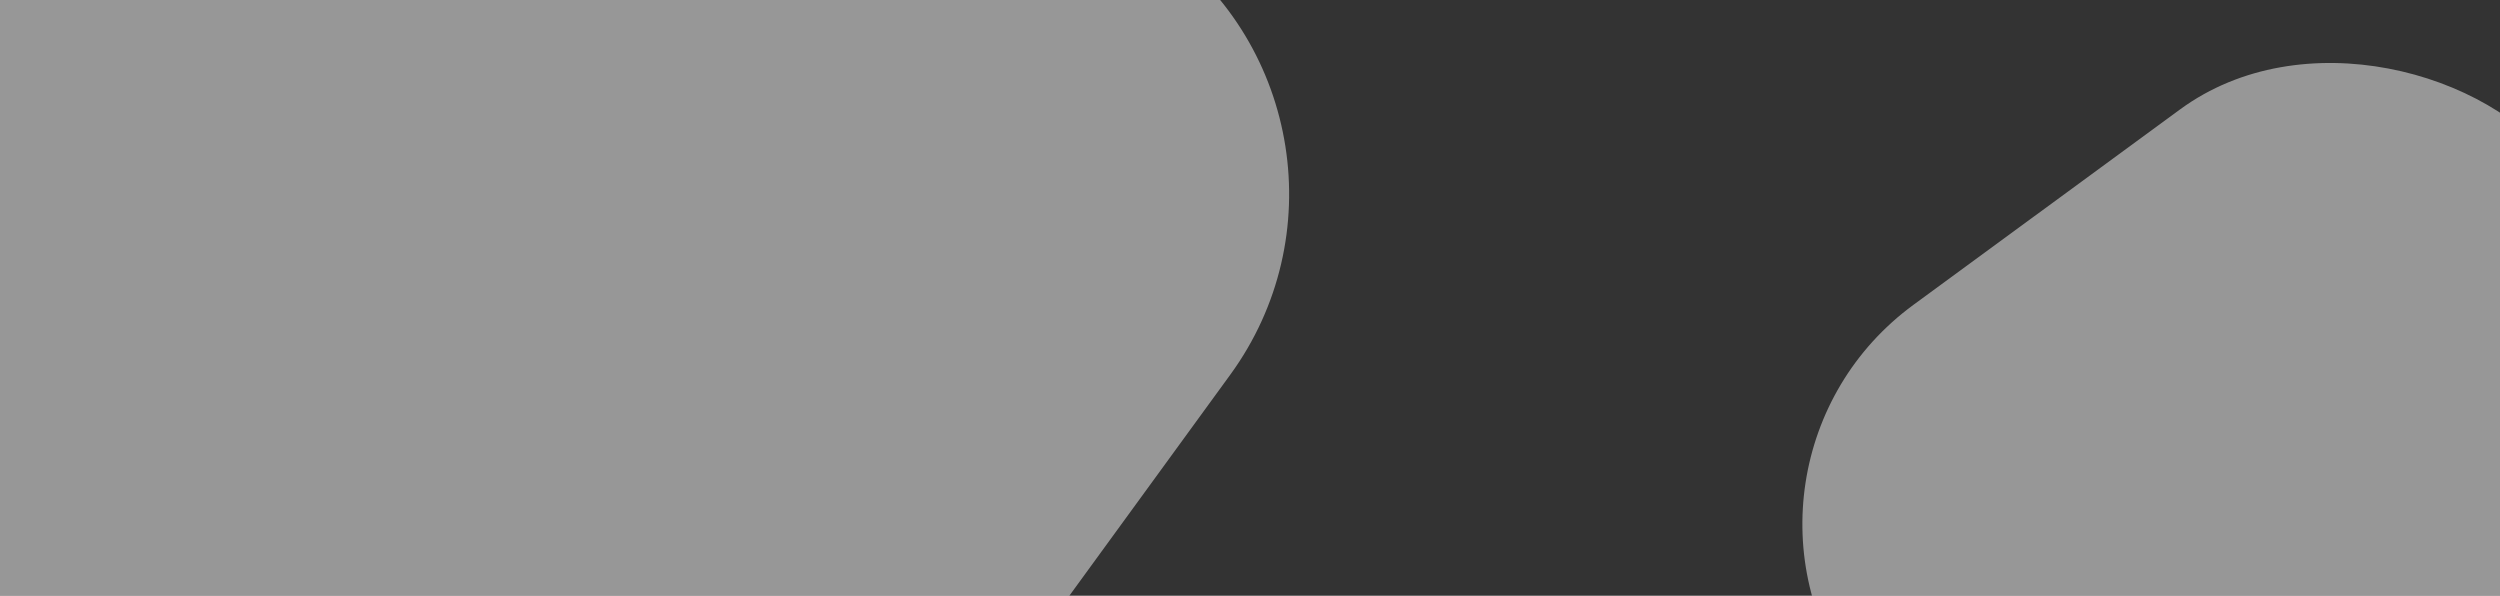 <svg width="1024" height="244" viewBox="0 0 1024 244" fill="none" xmlns="http://www.w3.org/2000/svg">
<rect x="0" y="0" width="1024" height="244" fill="#333333" stroke="none"/>
<rect x="694" y="190.632" width="358.008" height="357.705" rx="111.296" transform="rotate(-36.238 694 190.632)" fill="white" fill-opacity="0.49"/>
<rect x="-160.152" y="168.239" width="528.595" height="528.149" rx="125.761" transform="rotate(-53.94 -160.152 168.239)" fill="white" fill-opacity="0.49"/>
</svg>
